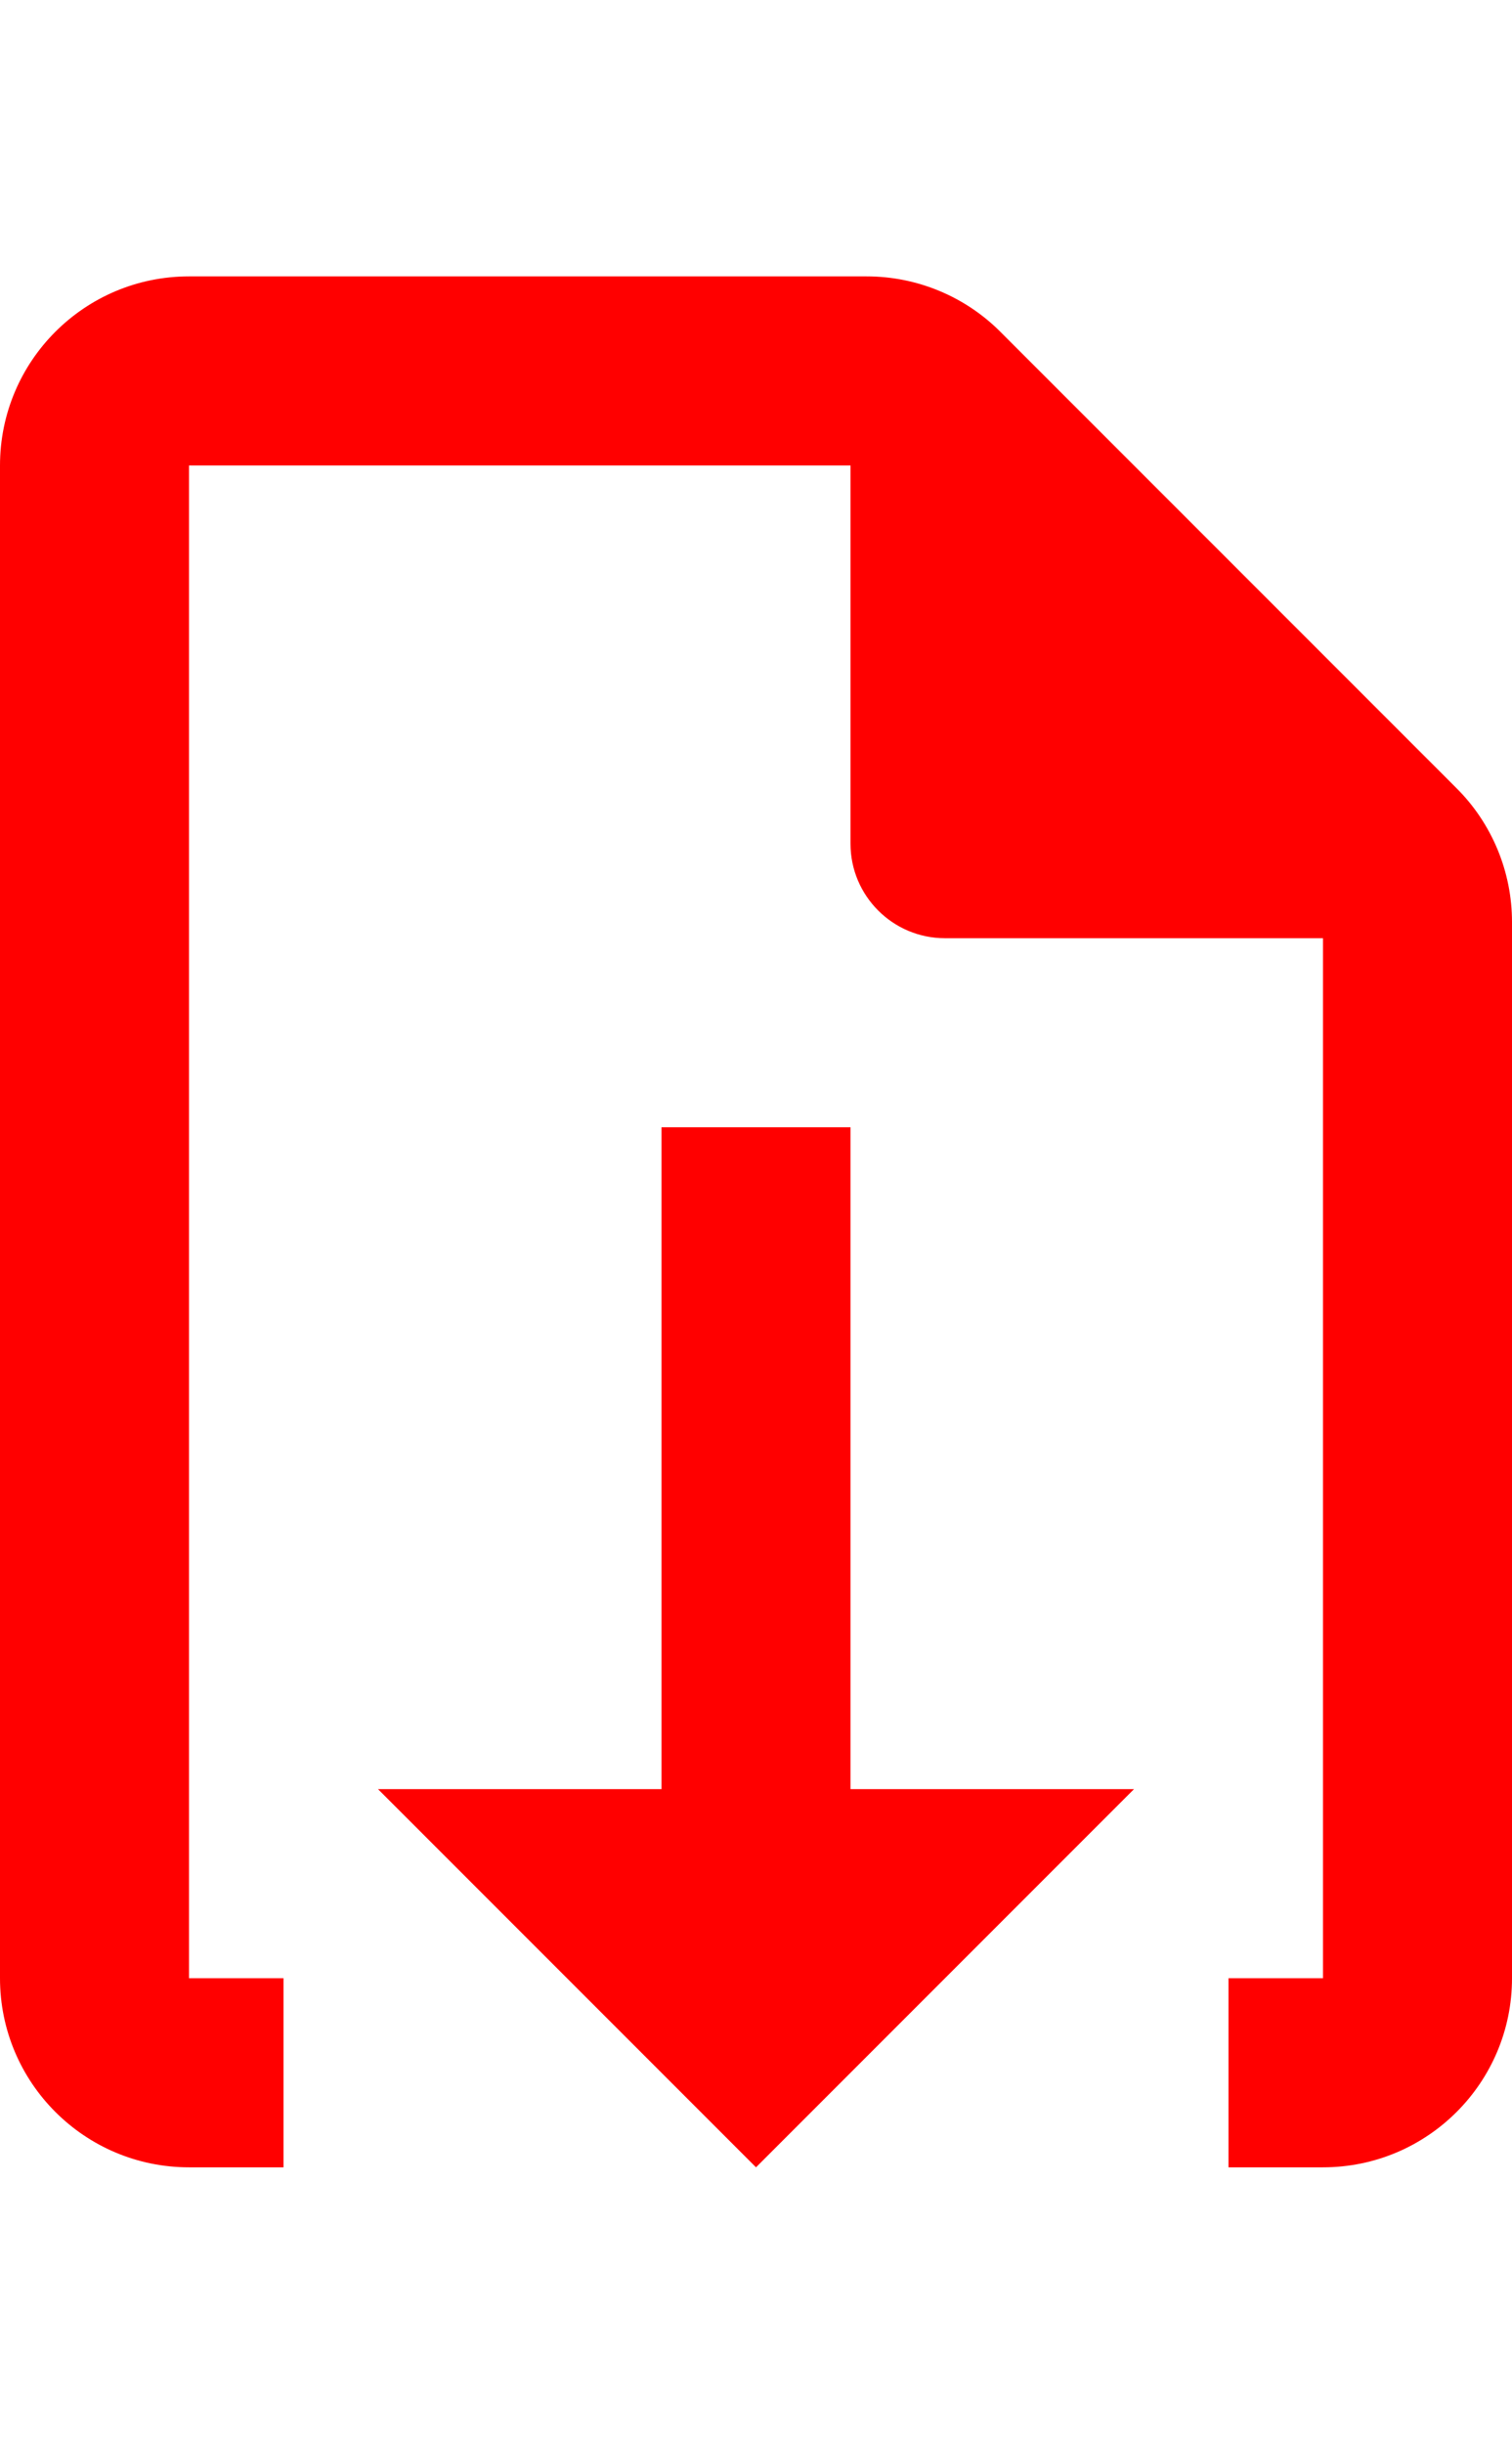 <?xml version="1.0" encoding="utf-8"?>
<!-- Generator: Adobe Illustrator 16.0.0, SVG Export Plug-In . SVG Version: 6.00 Build 0)  -->
<!DOCTYPE svg PUBLIC "-//W3C//DTD SVG 1.1//EN" "http://www.w3.org/Graphics/SVG/1.1/DTD/svg11.dtd">
<svg version="1.1" id="Layer_1" xmlns="http://www.w3.org/2000/svg" xmlns:xlink="http://www.w3.org/1999/xlink" x="0px" y="0px"
	 width="368.5px" height="595.279px" viewBox="0 0 368.5 595.279" enable-background="new 0 0 368.5 595.279" xml:space="preserve">
<title>download</title>
<g id="Layer_2">
	<g id="Layer_1-2">
		<path fill="#FF0000" d="M354.911,191.927L243.9,80.916c-8.654-8.707-20.428-13.599-32.703-13.589H46.063
			C20.623,67.327,0,87.95,0,113.39v368.5c0,25.439,20.623,46.063,46.063,46.063h23.031V481.89H46.063v-368.5h161.219v92.125
			c0,12.72,10.312,23.031,23.031,23.031h92.125V481.89h-23.031v46.063h23.031c25.439,0,46.063-20.623,46.063-46.063V224.631
			C368.51,212.355,363.618,200.581,354.911,191.927z"/>
		<polygon fill="#FF0000" points="207.281,435.827 207.281,274.609 161.219,274.609 161.219,435.827 92.125,435.827 184.25,527.952 
			276.375,435.827 		"/>
	</g>
</g>
</svg>
